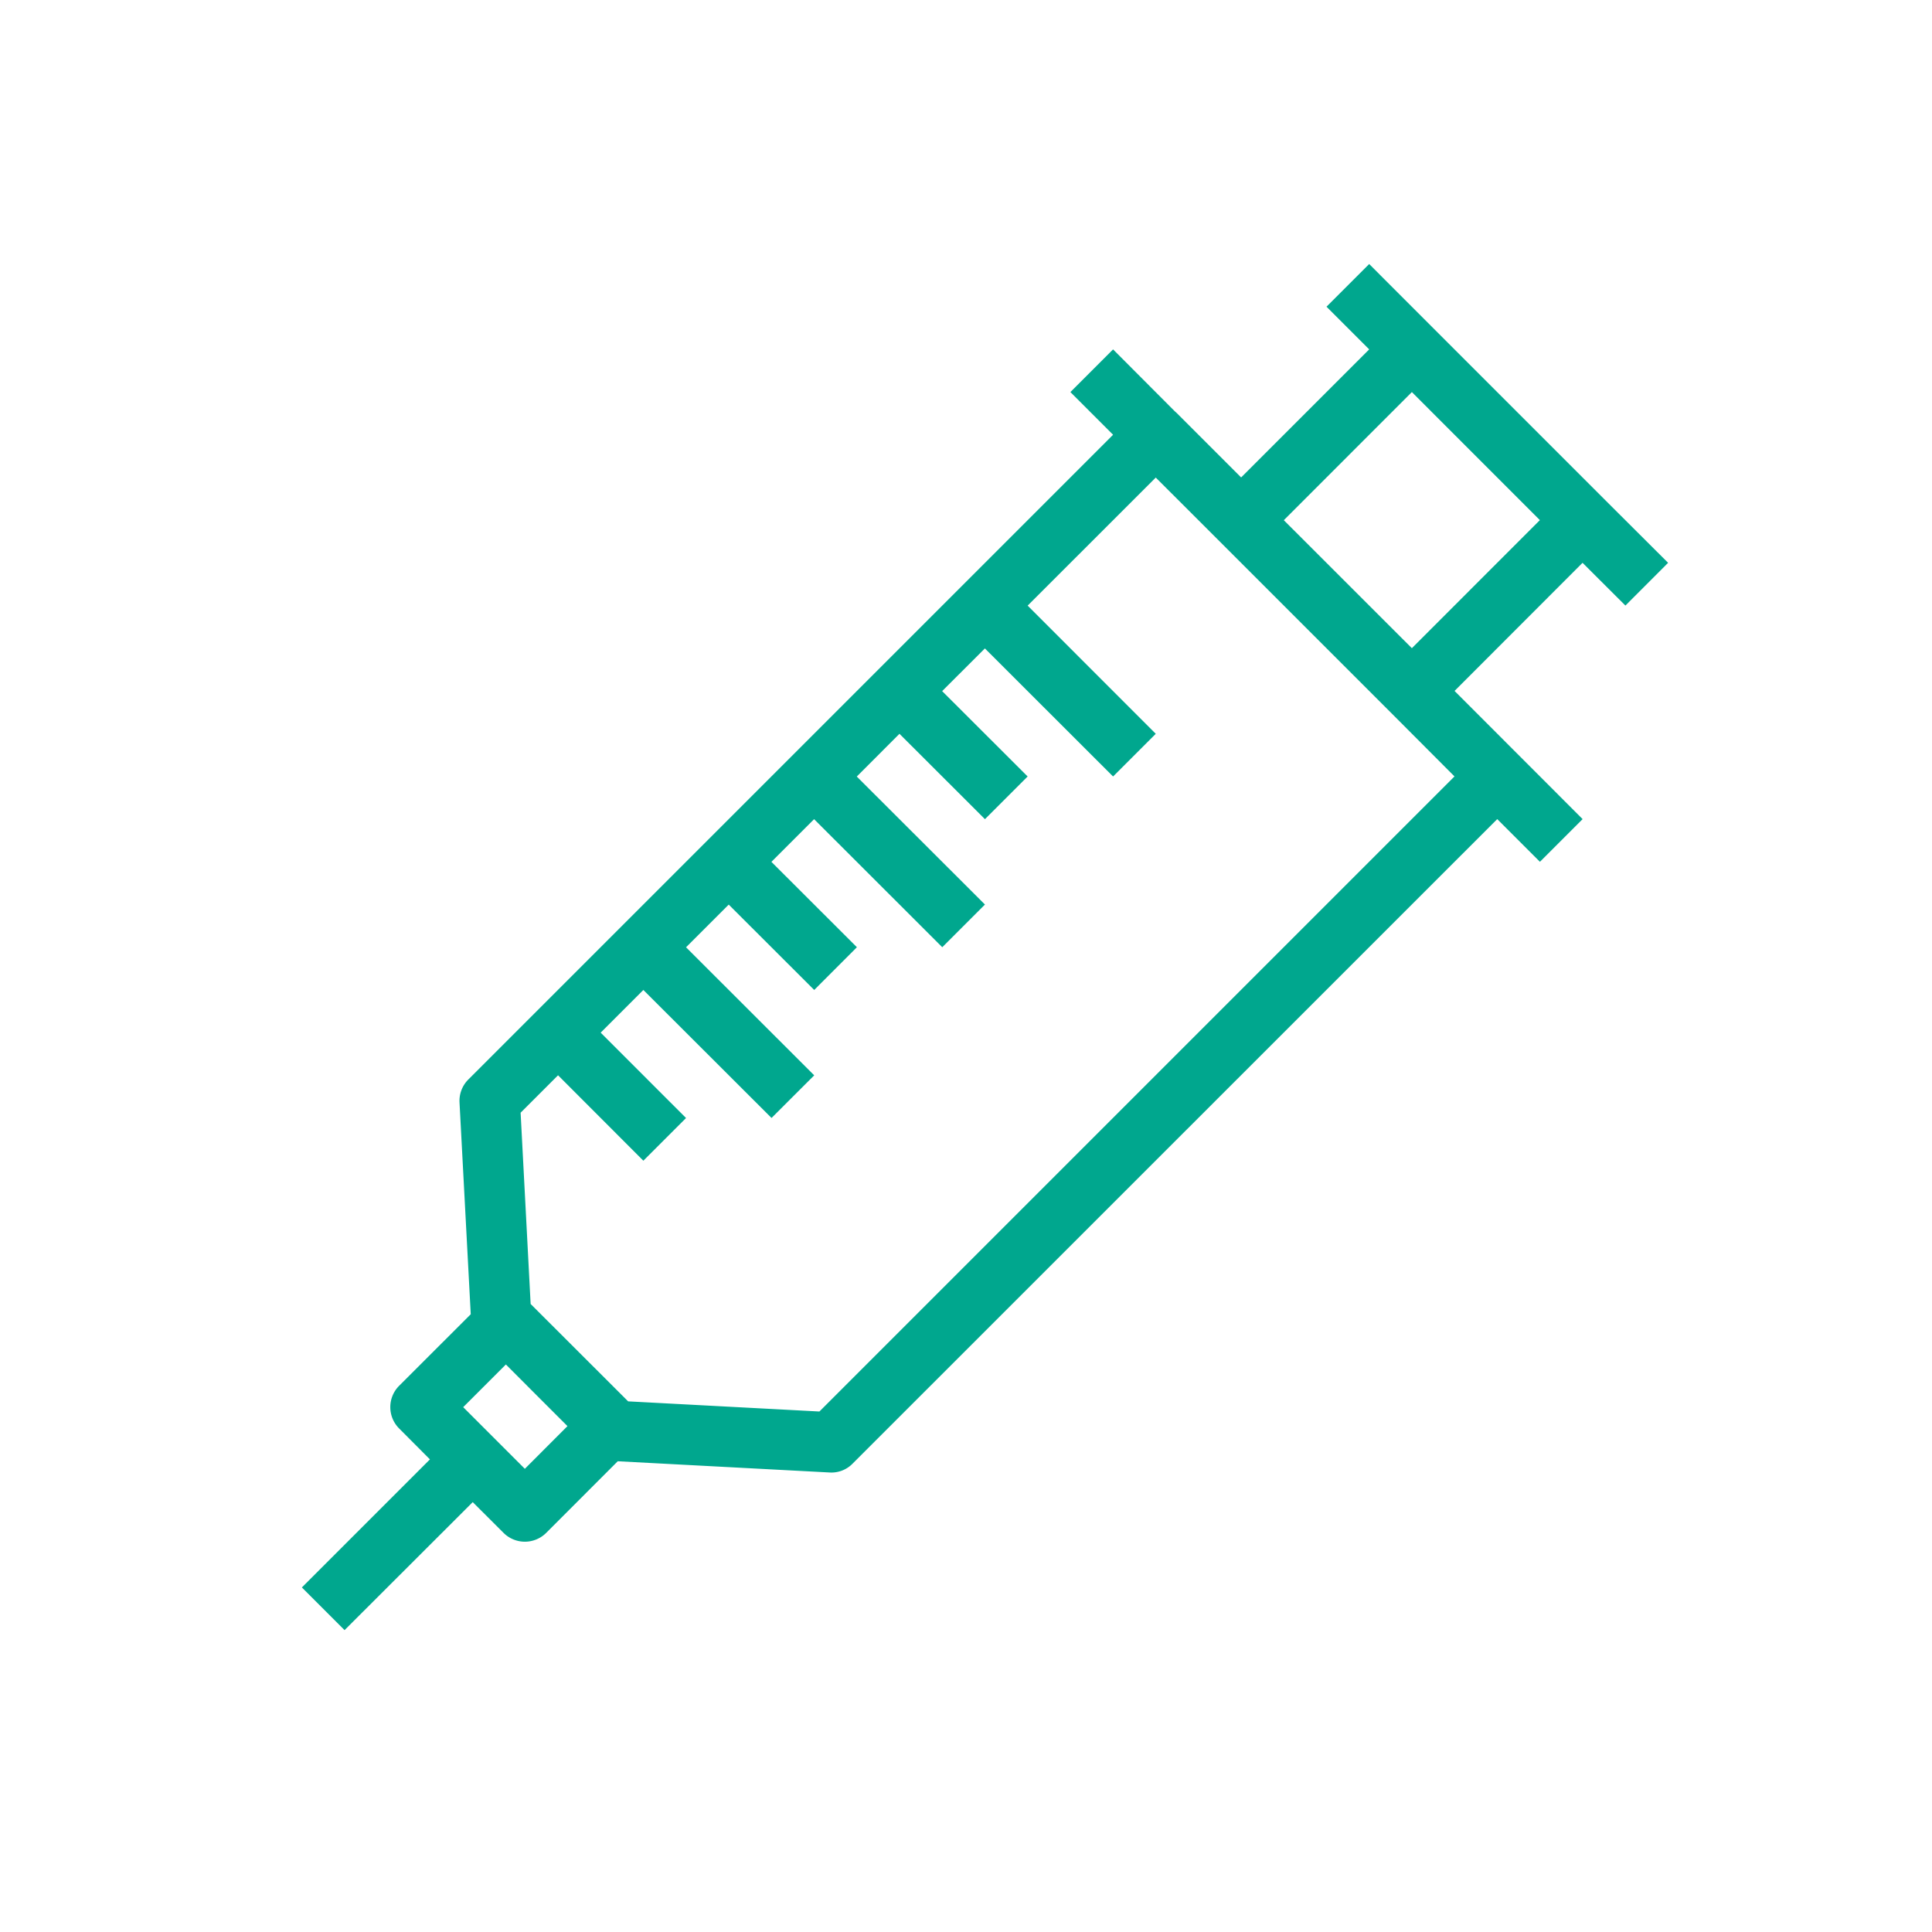 <svg xmlns="http://www.w3.org/2000/svg" width="32" height="32" id="injection"><path fill="#00A78E" style="line-height:normal;text-indent:0;text-align:start;text-decoration-line:none;text-decoration-style:solid;text-decoration-color:#00A78E;text-transform:none;block-progression:tb;white-space:normal;isolation:auto;mix-blend-mode:normal;solid-color:#00A78E;solid-opacity:1" fill-rule="evenodd" d="m22.678 1024.735-.707.707.707.707-2.121 2.121-1.06-1.06a.56.56 0 0 0-.038-.035l-1.023-1.026-.707.707.707.707-10.678 10.678a.5.5 0 0 0-.147.38l.186 3.509-1.186 1.185a.5.5 0 0 0 0 .707l.51.512L5 1046.655l.707.707 2.123-2.12.51.509a.5.5 0 0 0 .707 0l1.185-1.186 3.51.186a.489.489 0 0 0 .38-.147l10.677-10.675.707.707.707-.707-1.06-1.061-1.061-1.062 2.12-2.122.71.708.707-.708-1.063-1.06-2.828-2.828zm.707 2.121 2.12 2.121-2.12 2.121-2.121-2.12zm-4.242 1.416 1.06 1.059 2.828 2.828 1.06 1.063-10.519 10.519-3.168-.168-.808-.807-.807-.806-.166-3.168.62-.62 1.413 1.415.707-.707-1.414-1.414.707-.707 2.123 2.12.707-.706-2.123-2.121.707-.707 1.416 1.414.707-.708-1.416-1.414.707-.707 2.123 2.121.707-.707-2.123-2.12.707-.708 1.416 1.414.707-.707-1.416-1.414.708-.707 2.123 2.121.707-.707-2.122-2.123zm-10.764 14.69.51.511.51.51-.706.707-1.021-1.021z" color="#00A78E" enable-background="accumulate" font-family="sans-serif" font-weight="400" overflow="visible" transform="translate(0 -1020.362)"></path></svg>